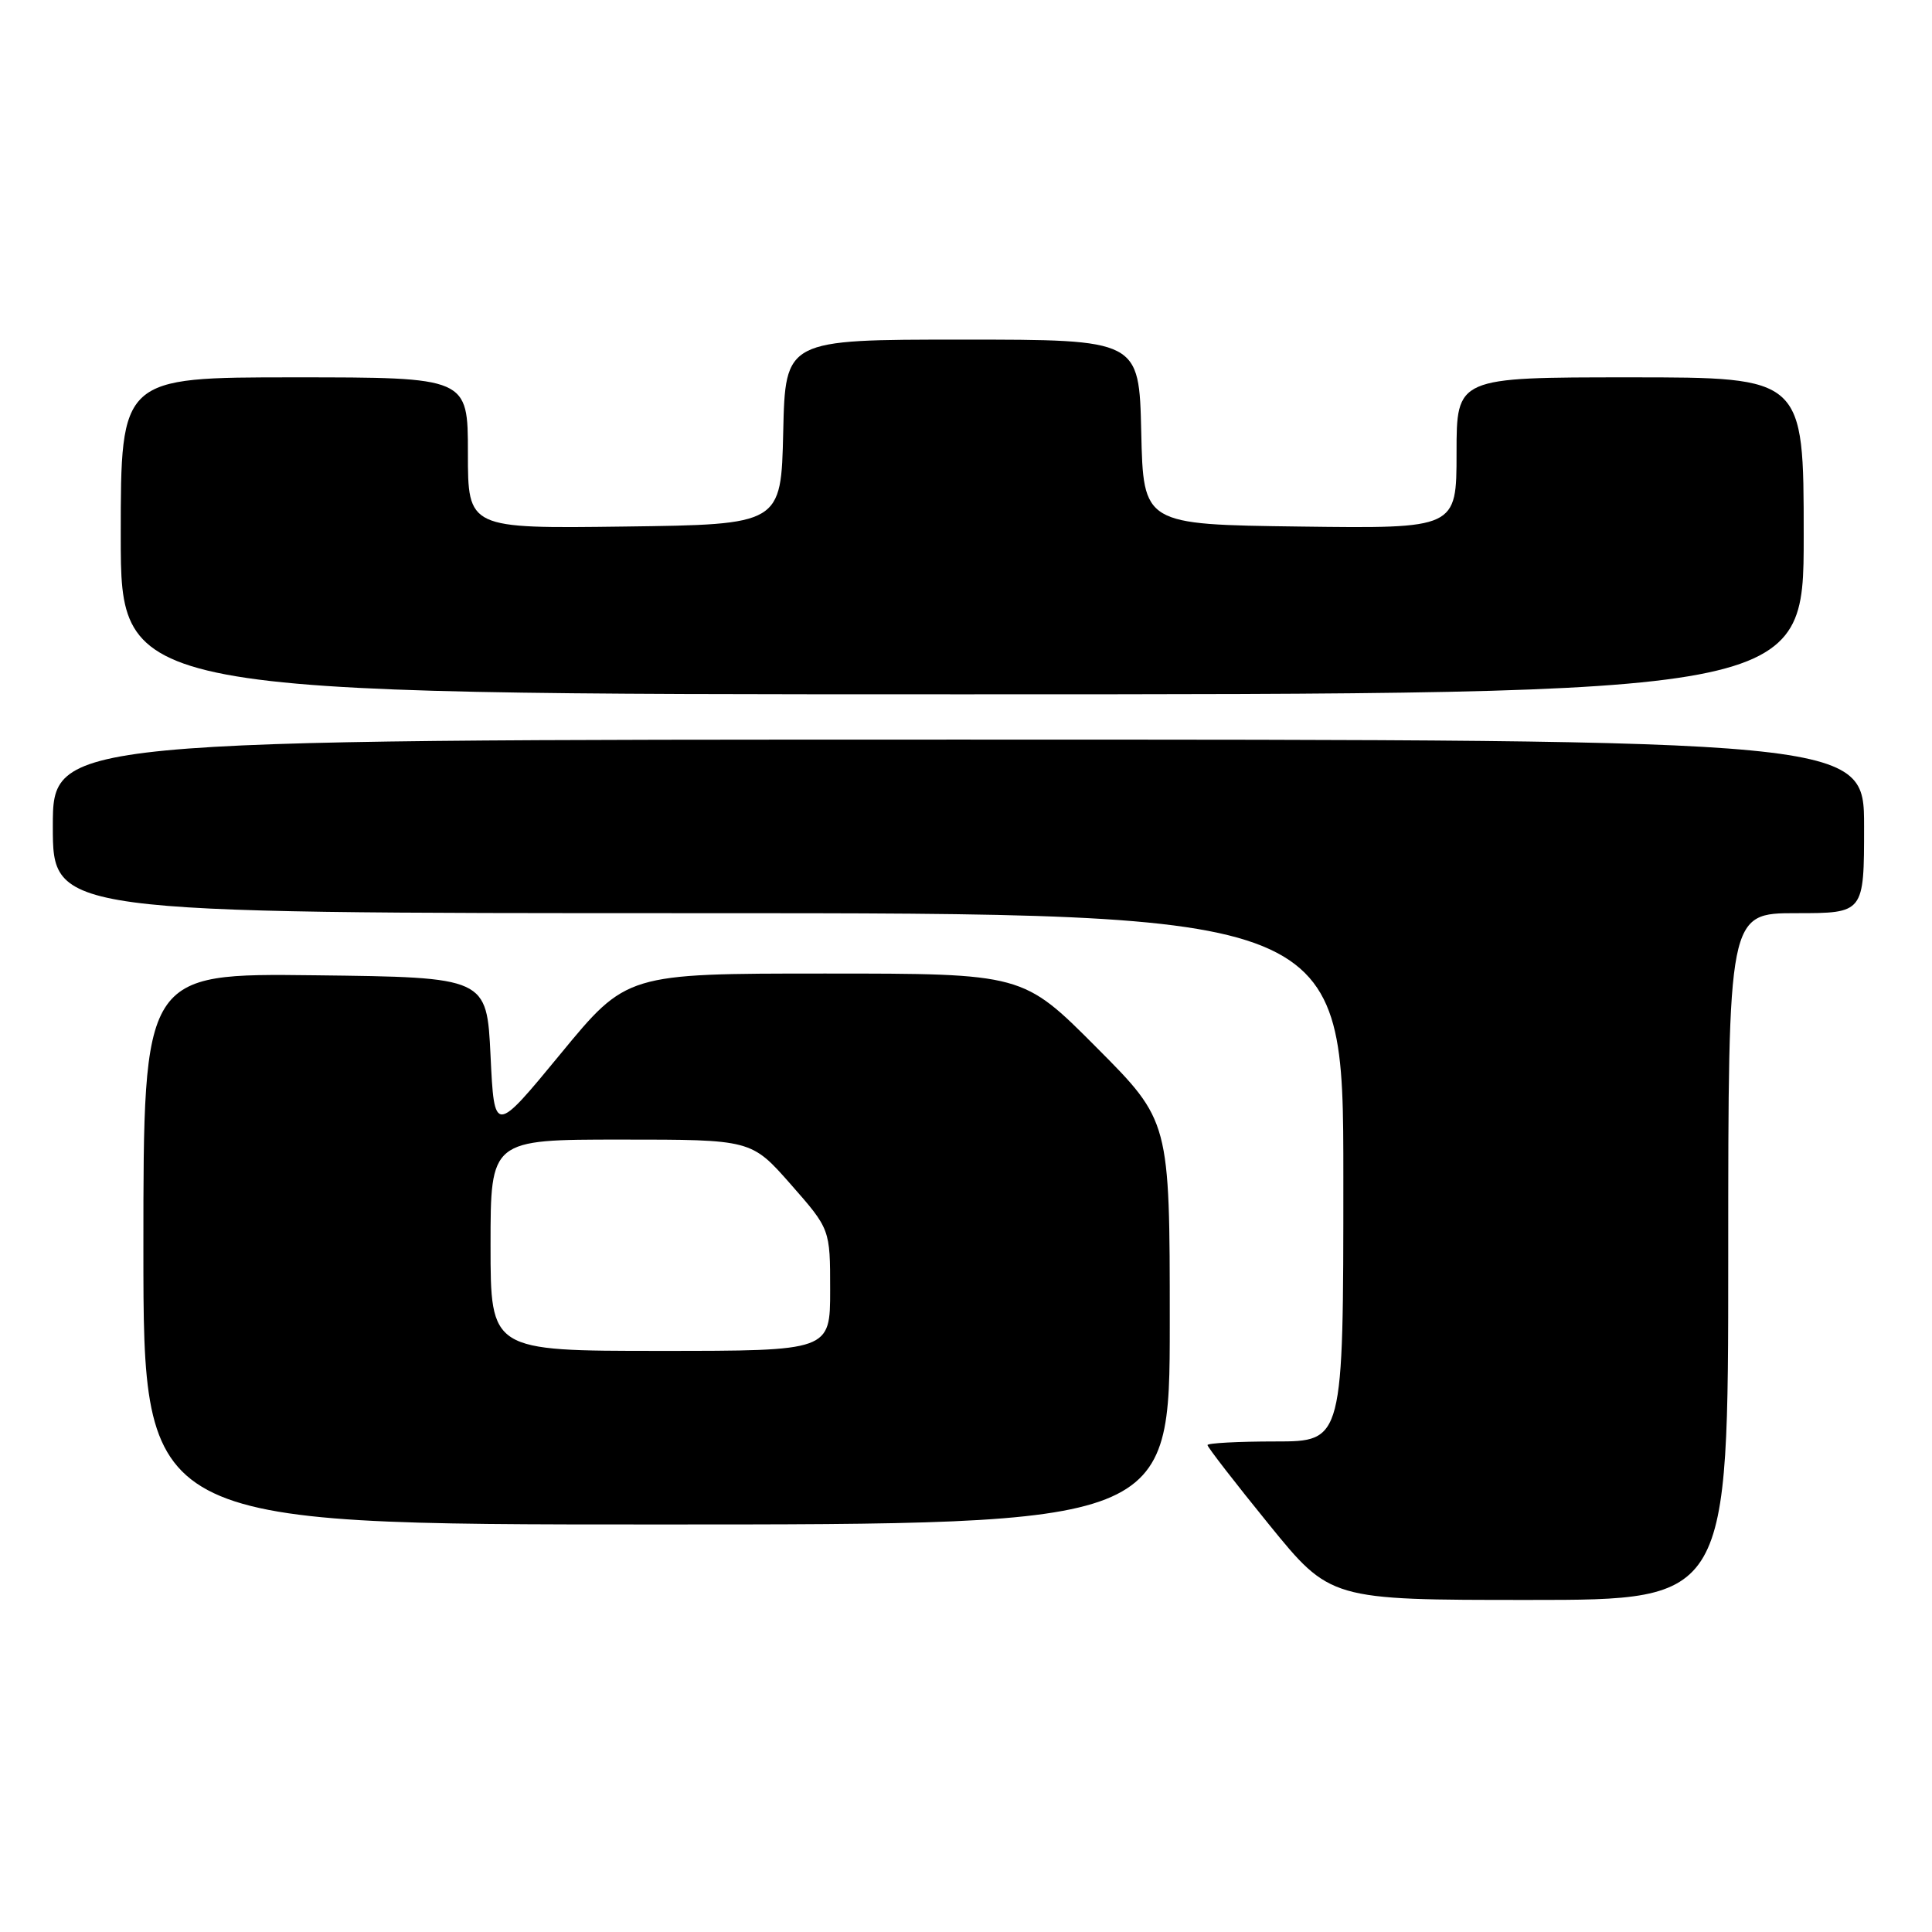 <?xml version="1.0" encoding="UTF-8" standalone="no"?>
<!DOCTYPE svg PUBLIC "-//W3C//DTD SVG 1.1//EN" "http://www.w3.org/Graphics/SVG/1.1/DTD/svg11.dtd" >
<svg xmlns="http://www.w3.org/2000/svg" xmlns:xlink="http://www.w3.org/1999/xlink" version="1.1" viewBox="0 0 256 256">
 <g >
 <path fill="currentColor"
d=" M 229.00 166.50 C 229.00 121.00 229.00 121.00 238.00 121.00 C 247.00 121.00 247.00 121.00 247.00 109.50 C 247.00 98.00 247.00 98.00 127.00 98.00 C 7.00 98.00 7.00 98.00 7.00 109.50 C 7.00 121.00 7.00 121.00 92.50 121.00 C 178.00 121.00 178.00 121.00 178.00 156.00 C 178.00 191.00 178.00 191.00 169.00 191.00 C 164.05 191.00 160.00 191.22 160.00 191.48 C 160.00 191.75 163.66 196.48 168.13 201.98 C 176.27 212.00 176.27 212.00 202.63 212.00 C 229.00 212.00 229.00 212.00 229.00 166.50 Z  M 155.00 175.27 C 155.00 148.54 155.00 148.54 145.27 138.77 C 135.54 129.00 135.54 129.00 109.29 129.00 C 83.03 129.00 83.03 129.00 74.27 139.65 C 65.50 150.30 65.50 150.30 65.00 139.90 C 64.50 129.50 64.50 129.50 41.75 129.23 C 19.00 128.96 19.00 128.96 19.00 165.48 C 19.00 202.00 19.00 202.00 87.00 202.00 C 155.00 202.00 155.00 202.00 155.00 175.27 Z  M 239.00 71.00 C 239.00 50.00 239.00 50.00 216.00 50.00 C 193.00 50.00 193.00 50.00 193.00 60.02 C 193.00 70.04 193.00 70.04 172.25 69.77 C 151.50 69.50 151.50 69.50 151.22 57.25 C 150.94 45.00 150.94 45.00 127.50 45.00 C 104.06 45.00 104.06 45.00 103.78 57.25 C 103.50 69.50 103.50 69.50 82.75 69.77 C 62.00 70.04 62.00 70.04 62.00 60.02 C 62.00 50.00 62.00 50.00 39.00 50.00 C 16.00 50.00 16.00 50.00 16.00 71.00 C 16.00 92.00 16.00 92.00 127.50 92.00 C 239.00 92.00 239.00 92.00 239.00 71.00 Z  M 65.00 165.00 C 65.00 151.00 65.00 151.00 82.28 151.00 C 99.56 151.00 99.56 151.00 104.78 156.93 C 110.00 162.87 110.00 162.87 110.00 170.93 C 110.00 179.00 110.00 179.00 87.50 179.00 C 65.00 179.00 65.00 179.00 65.00 165.00 Z "/>
</g>
</svg>